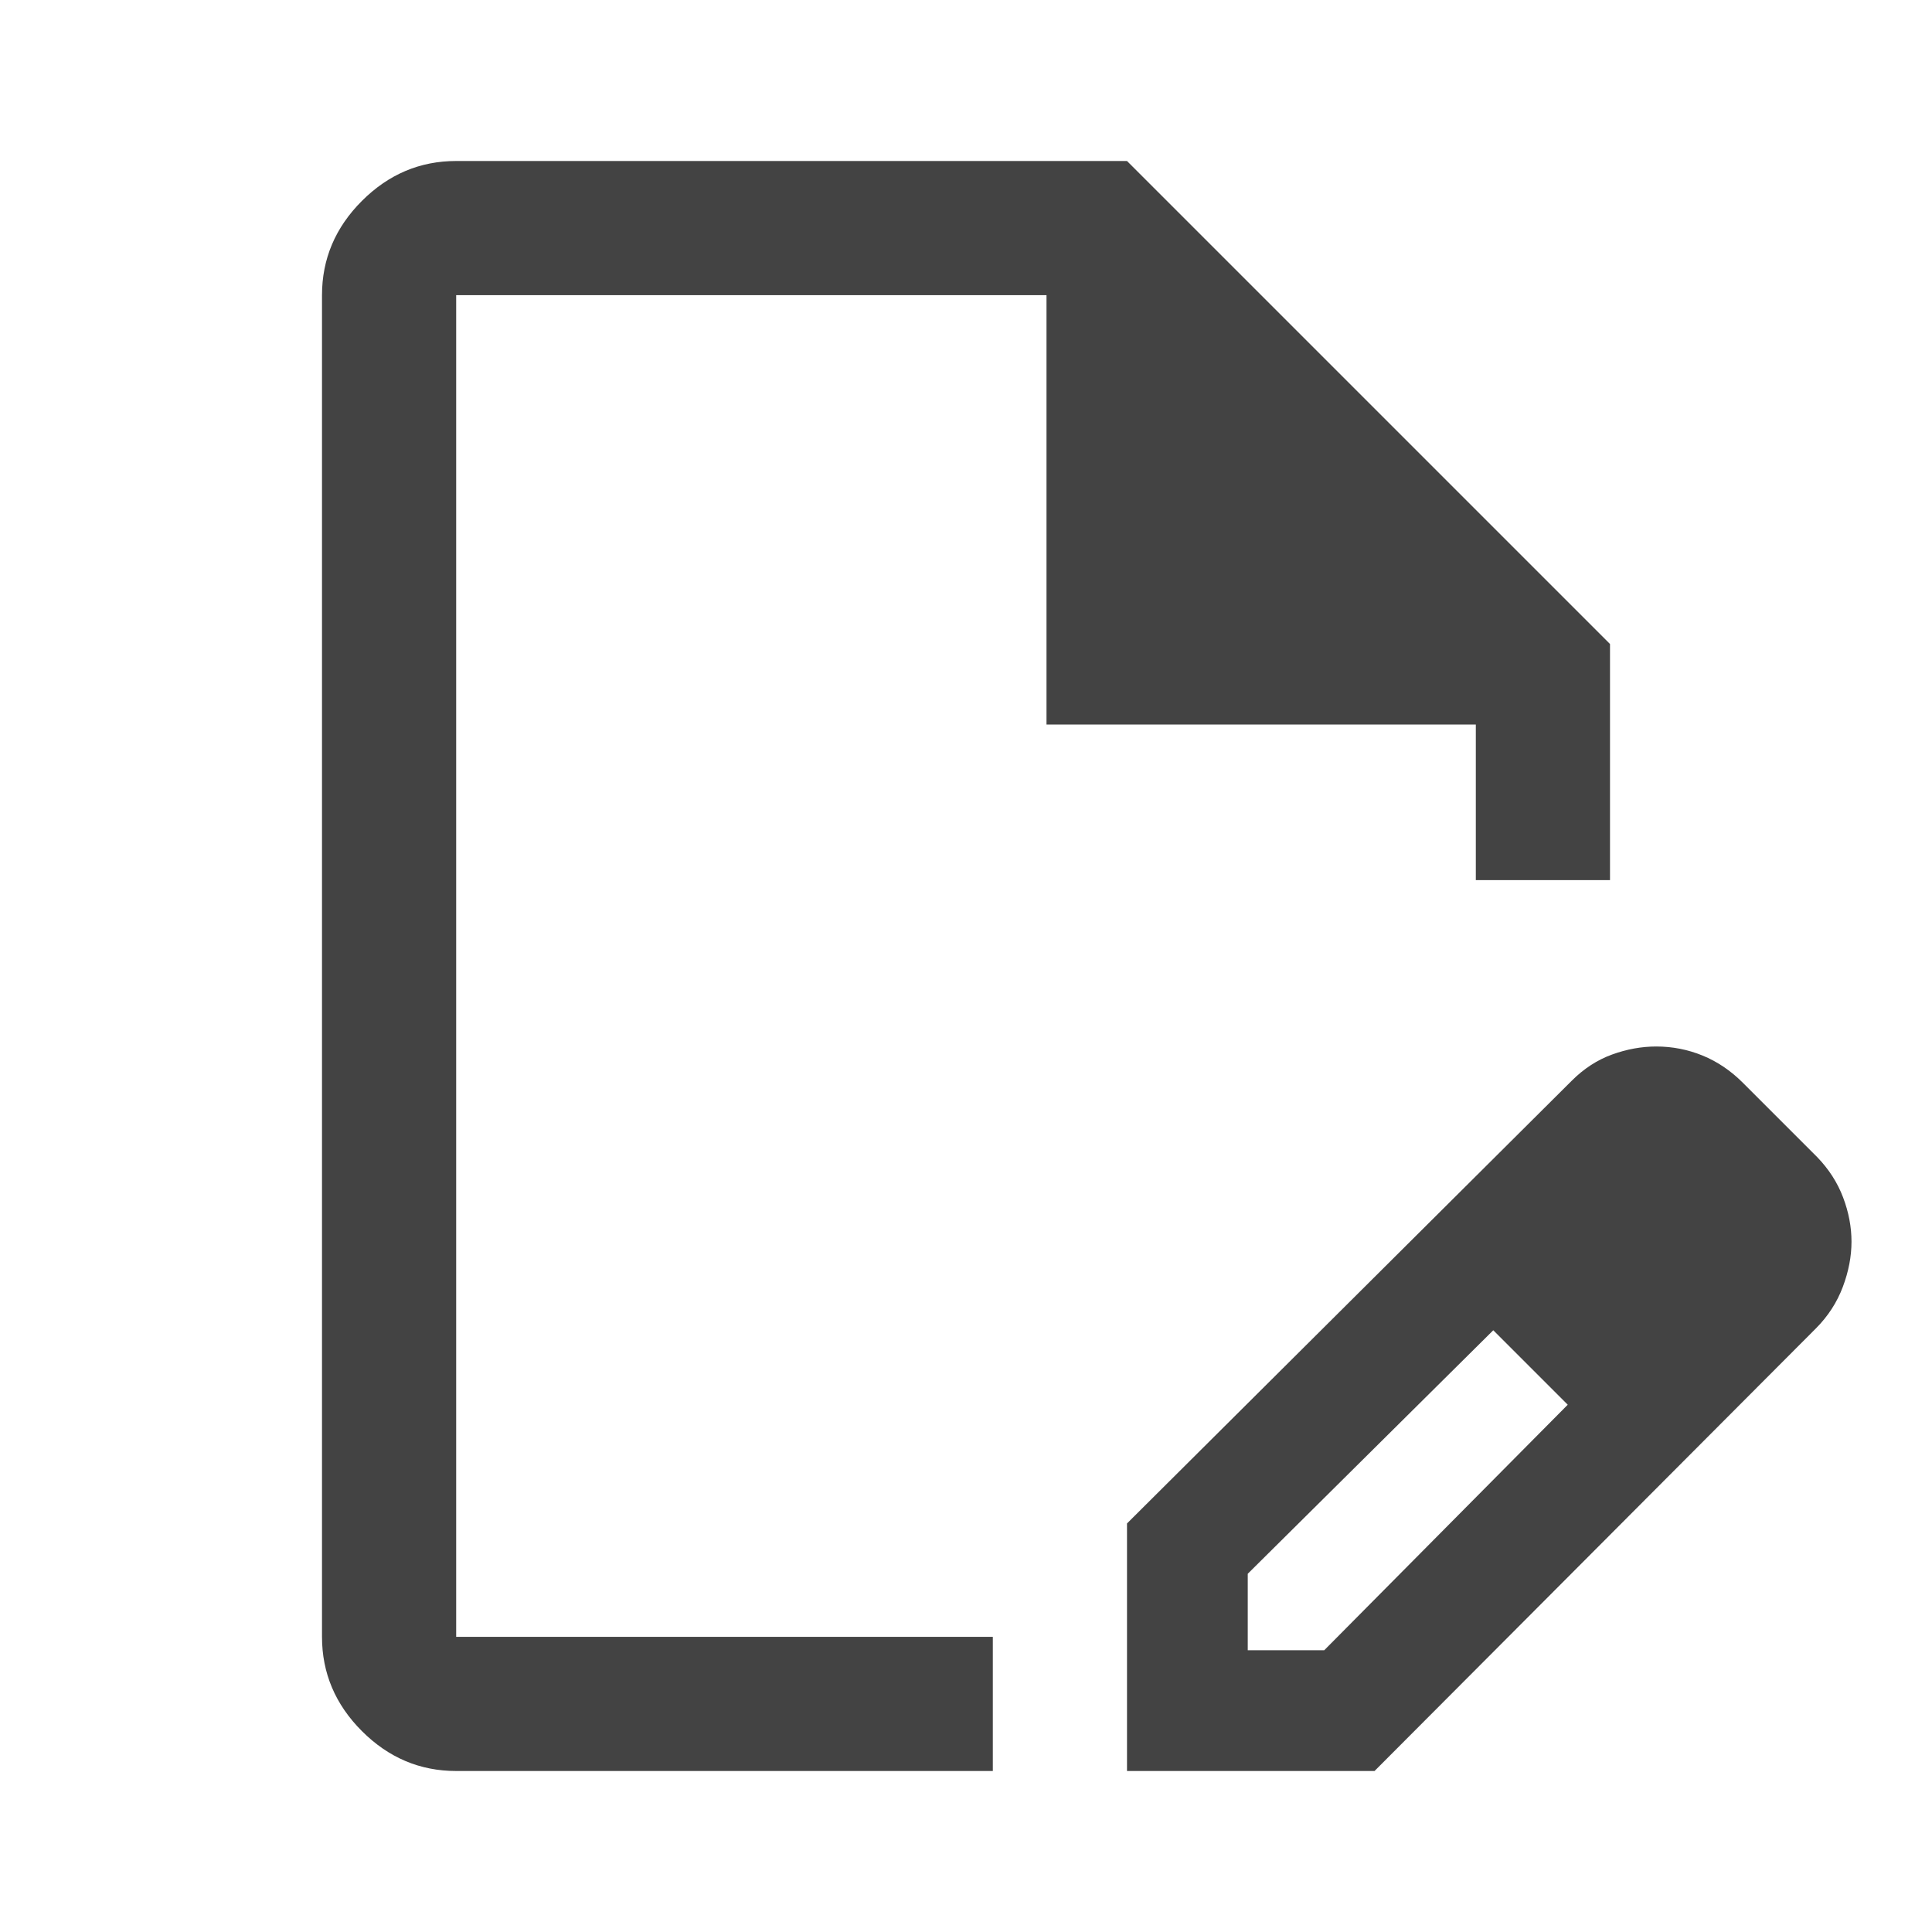 <svg xmlns="http://www.w3.org/2000/svg" height="40px" viewBox="0 -960 960 960" width="40px" fill="#434343"><path d="M560-80v-123l221-220q9-9 20-13t22-4q12 0 23 4.5t20 13.5l37 37q8.67 9 12.83 20 4.17 11 4.17 22t-4.33 22.5q-4.34 11.5-13.28 20.5L683-80H560Zm300-263-37-37 37 37ZM620-140h38l121-122-18-19-19-18-122 121v38ZM226.67-80q-27 0-46.84-19.83Q160-119.67 160-146.67v-666.66q0-27 19.83-46.84Q199.67-880 226.67-880H560l240 240v117.33h-66.67V-600H520v-213.33H226.67v666.66h266.66V-80H226.67Zm286.66-400ZM761-281l-19-18 37 37-18-19Z"/></svg>